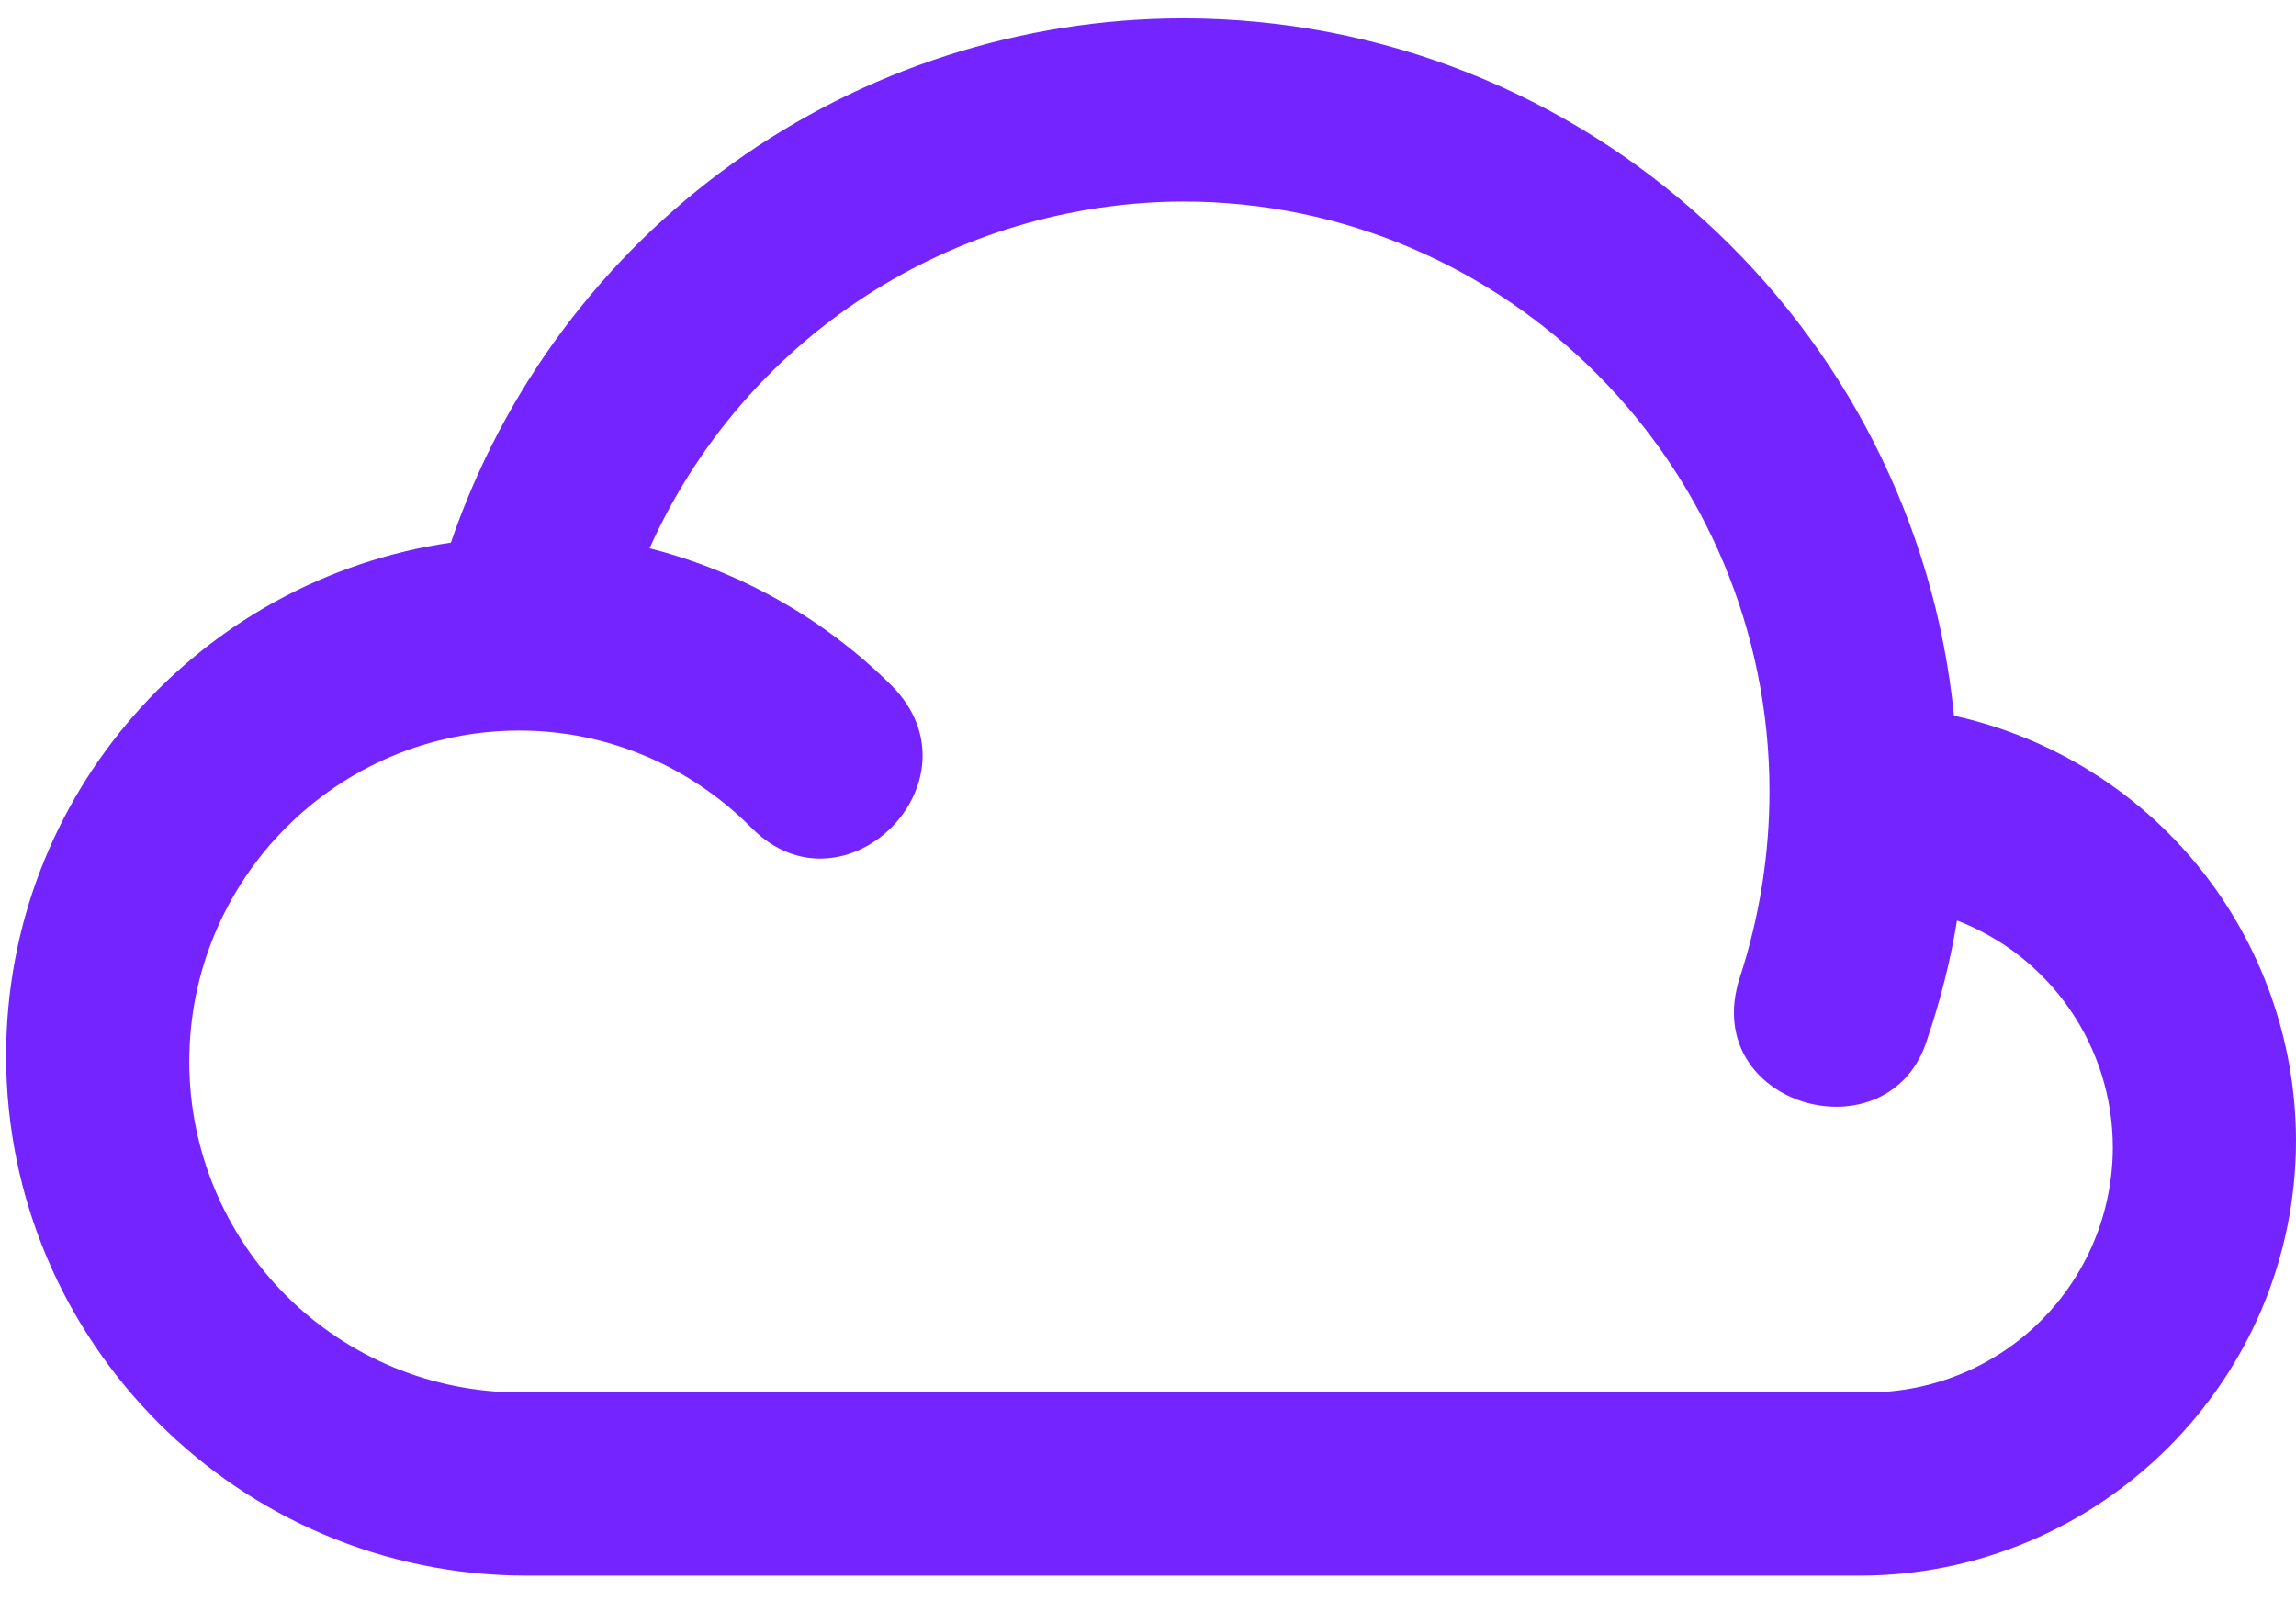 <svg width="47" height="33" viewBox="0 0 47 33" fill="none" xmlns="http://www.w3.org/2000/svg">
<path d="M24.211 0.375C20.907 0.38 17.688 1.417 15.002 3.341C12.316 5.265 10.298 7.979 9.23 11.106C4.085 11.856 0.125 16.264 0.125 21.611C0.125 27.465 4.893 32.25 10.79 32.25H38.064C42.98 32.25 47 28.253 47 23.336C46.995 21.308 46.298 19.342 45.026 17.763C43.753 16.183 41.98 15.085 39.999 14.649C39.209 6.658 32.435 0.375 24.211 0.375ZM24.219 4.125C30.847 4.125 36.222 9.559 36.222 16.2C36.222 17.499 36.014 18.784 35.615 20.006C34.76 22.648 38.694 23.738 39.453 21.268C39.719 20.484 39.928 19.663 40.061 18.84C41 19.201 41.807 19.839 42.376 20.668C42.946 21.498 43.25 22.48 43.25 23.486C43.248 24.816 42.72 26.09 41.78 27.03C40.84 27.97 39.566 28.498 38.236 28.5H10.636C8.842 28.498 7.122 27.784 5.854 26.515C4.586 25.245 3.874 23.524 3.875 21.729C3.875 17.979 6.912 14.953 10.634 14.953C12.419 14.953 14.113 15.666 15.386 16.946C17.285 18.859 20.174 15.967 18.254 14.034C16.883 12.671 15.171 11.7 13.297 11.222C14.242 9.114 15.775 7.323 17.712 6.064C19.649 4.806 21.909 4.132 24.219 4.125Z" fill="#7424FF"/>
</svg>
